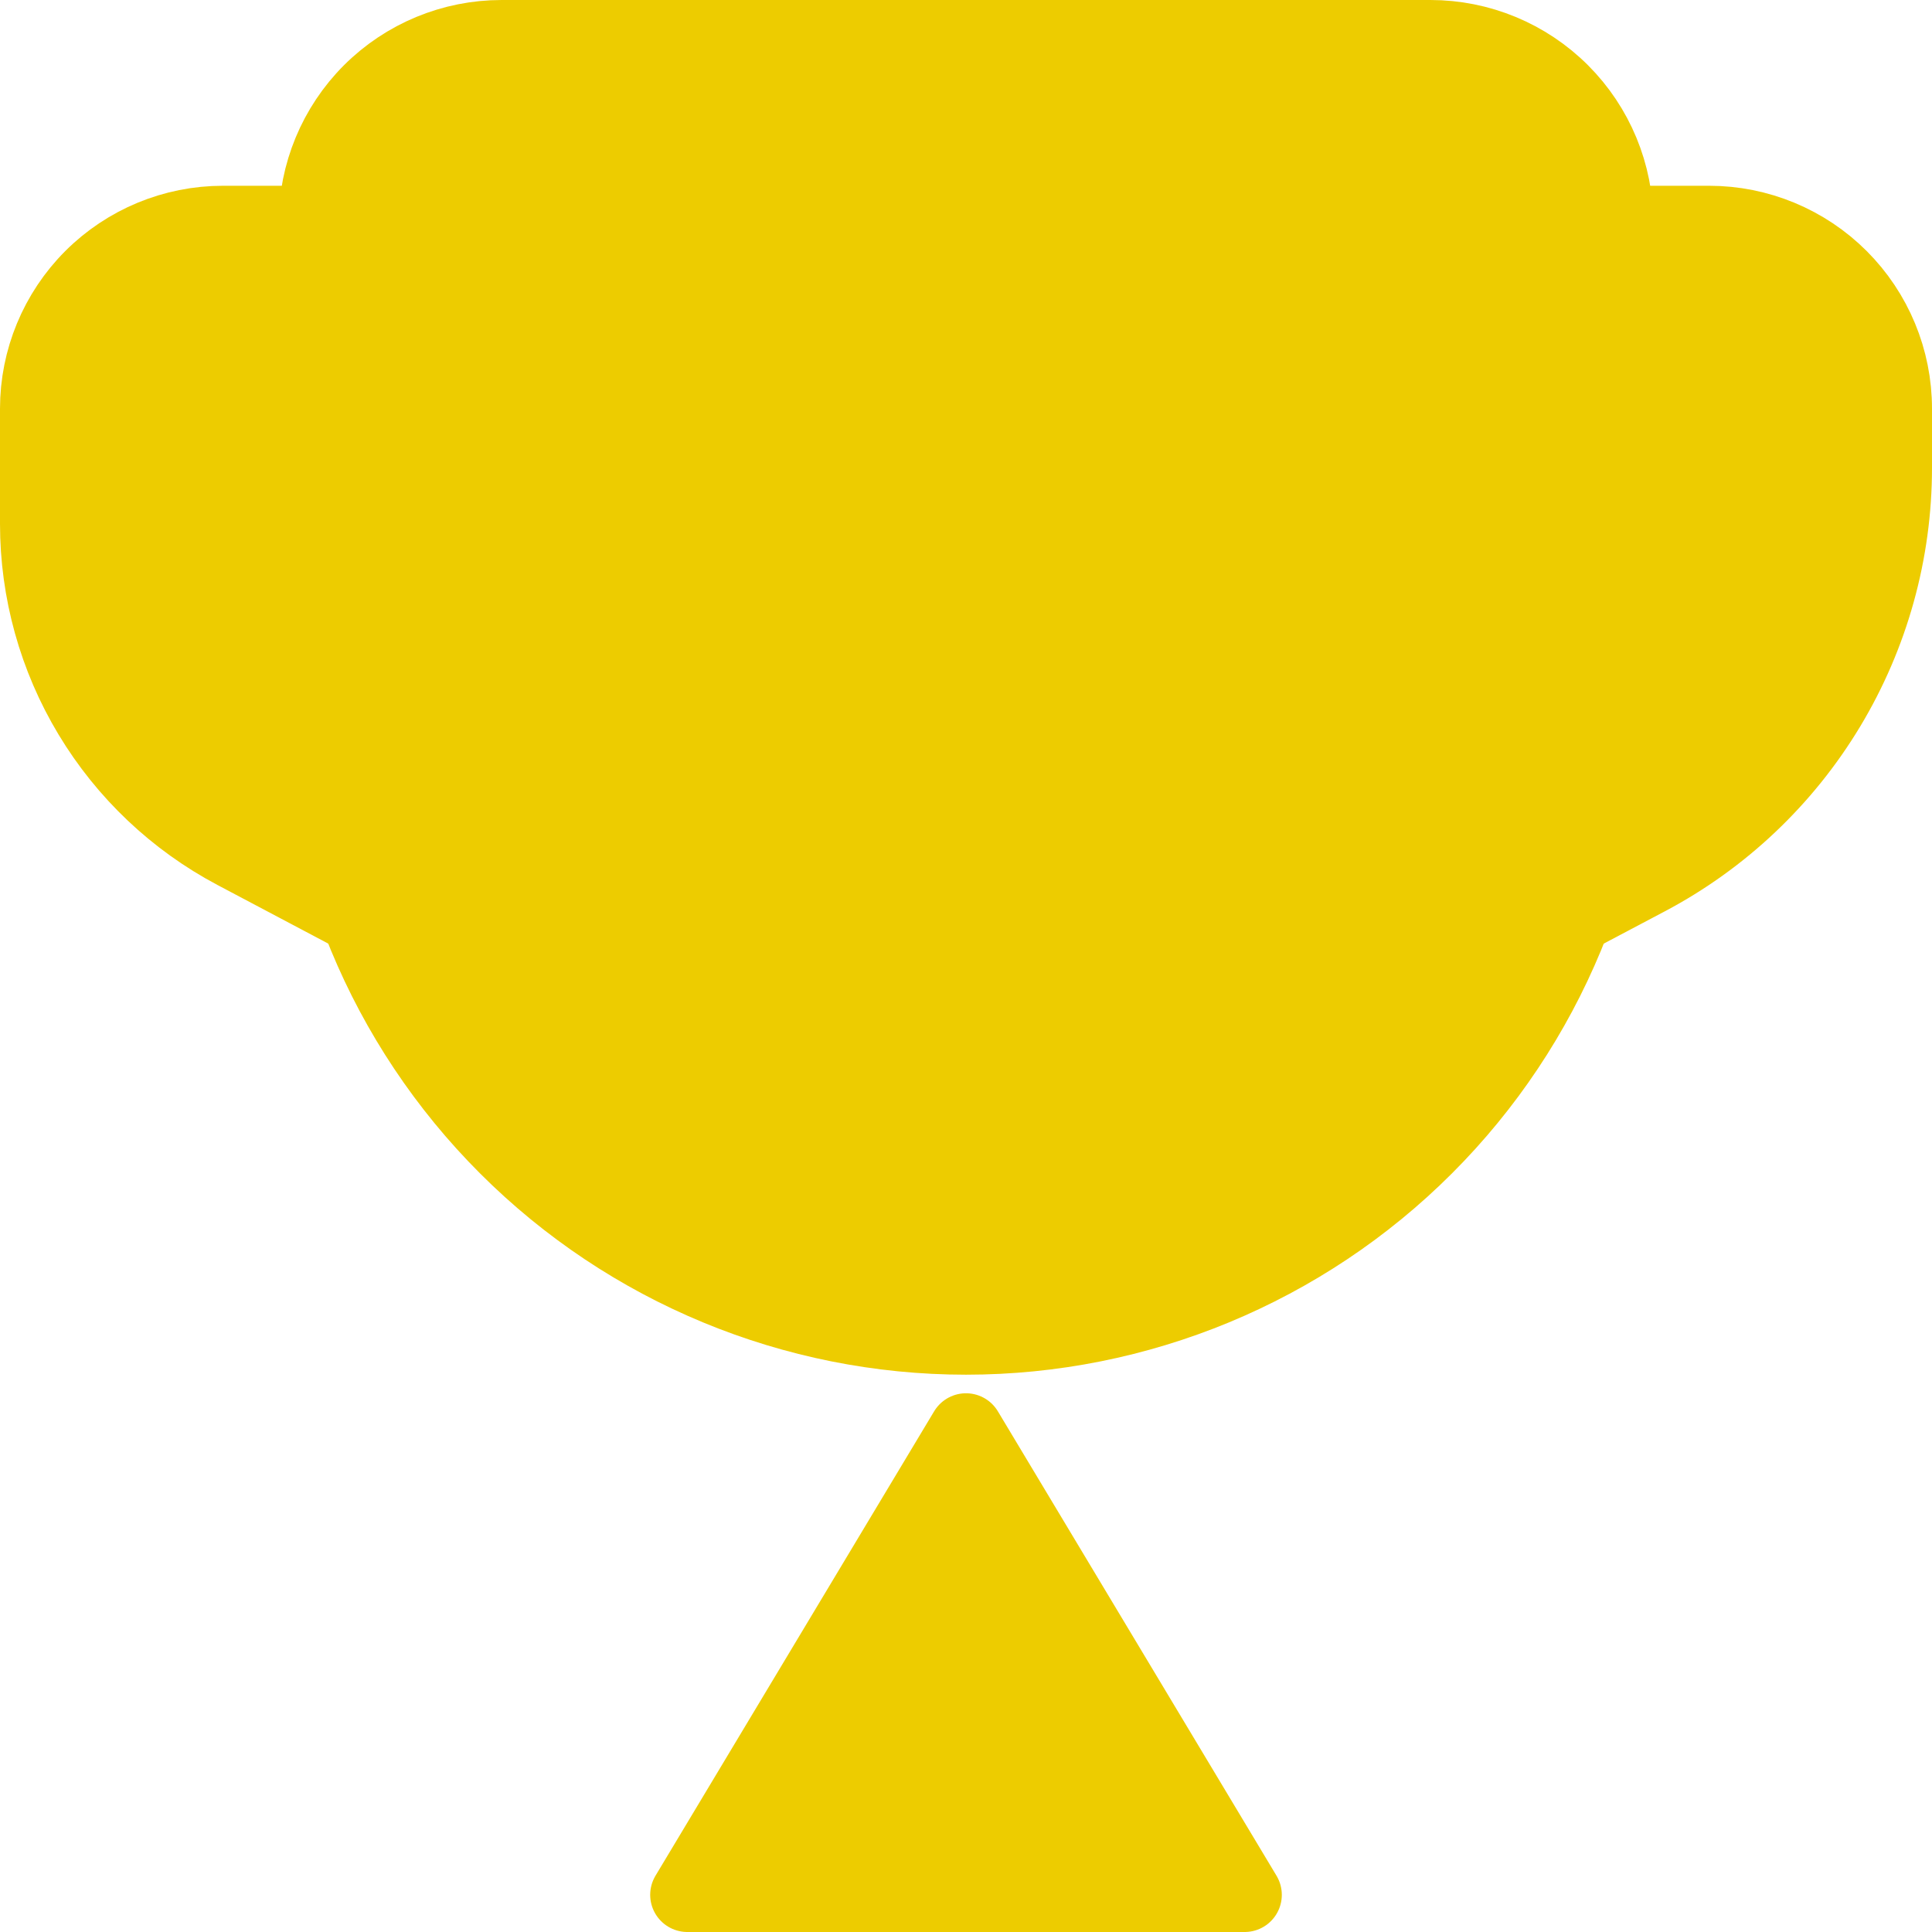 <svg width="52" height="52" viewBox="0 0 52 52" fill="none" xmlns="http://www.w3.org/2000/svg">
<path d="M8.5 6C8.5 4.674 9.027 3.402 9.964 2.464C10.902 1.527 12.174 1 13.5 1H38.5C39.826 1 41.098 1.527 42.035 2.464C42.973 3.402 43.5 4.674 43.5 6V18.5C43.5 23.141 41.656 27.593 38.374 30.874C35.093 34.156 30.641 36 26 36V36C21.359 36 16.907 34.156 13.626 30.874C10.344 27.593 8.5 23.141 8.5 18.5V6ZM18.5 51H33.5L26 38.5L18.5 51Z" fill="#EDCC00" stroke="#EDCC00" stroke-width="2" stroke-linecap="round" stroke-linejoin="round"/>
<path d="M8.5 6H6C4.674 6 3.402 6.527 2.464 7.464C1.527 8.402 1 9.674 1 11V14.098C1 15.915 1.495 17.698 2.433 19.255C3.37 20.812 4.714 22.084 6.32 22.935L9.75 24.75M43.5 6H46C47.326 6 48.598 6.527 49.535 7.464C50.473 8.402 51 9.674 51 11V12.592C51 14.864 50.381 17.093 49.209 19.04C48.038 20.986 46.358 22.577 44.35 23.64L42.25 24.75" fill="#EDCC00"/>
<path d="M8.5 6H6C4.674 6 3.402 6.527 2.464 7.464C1.527 8.402 1 9.674 1 11V14.098C1 15.915 1.495 17.698 2.433 19.255C3.37 20.812 4.714 22.084 6.32 22.935L9.75 24.75M43.5 6H46C47.326 6 48.598 6.527 49.535 7.464C50.473 8.402 51 9.674 51 11V12.592C51 14.864 50.381 17.093 49.209 19.04C48.038 20.986 46.358 22.577 44.35 23.64L42.25 24.75" stroke="#EDCC00" stroke-width="2" stroke-linejoin="round"/>
</svg>
